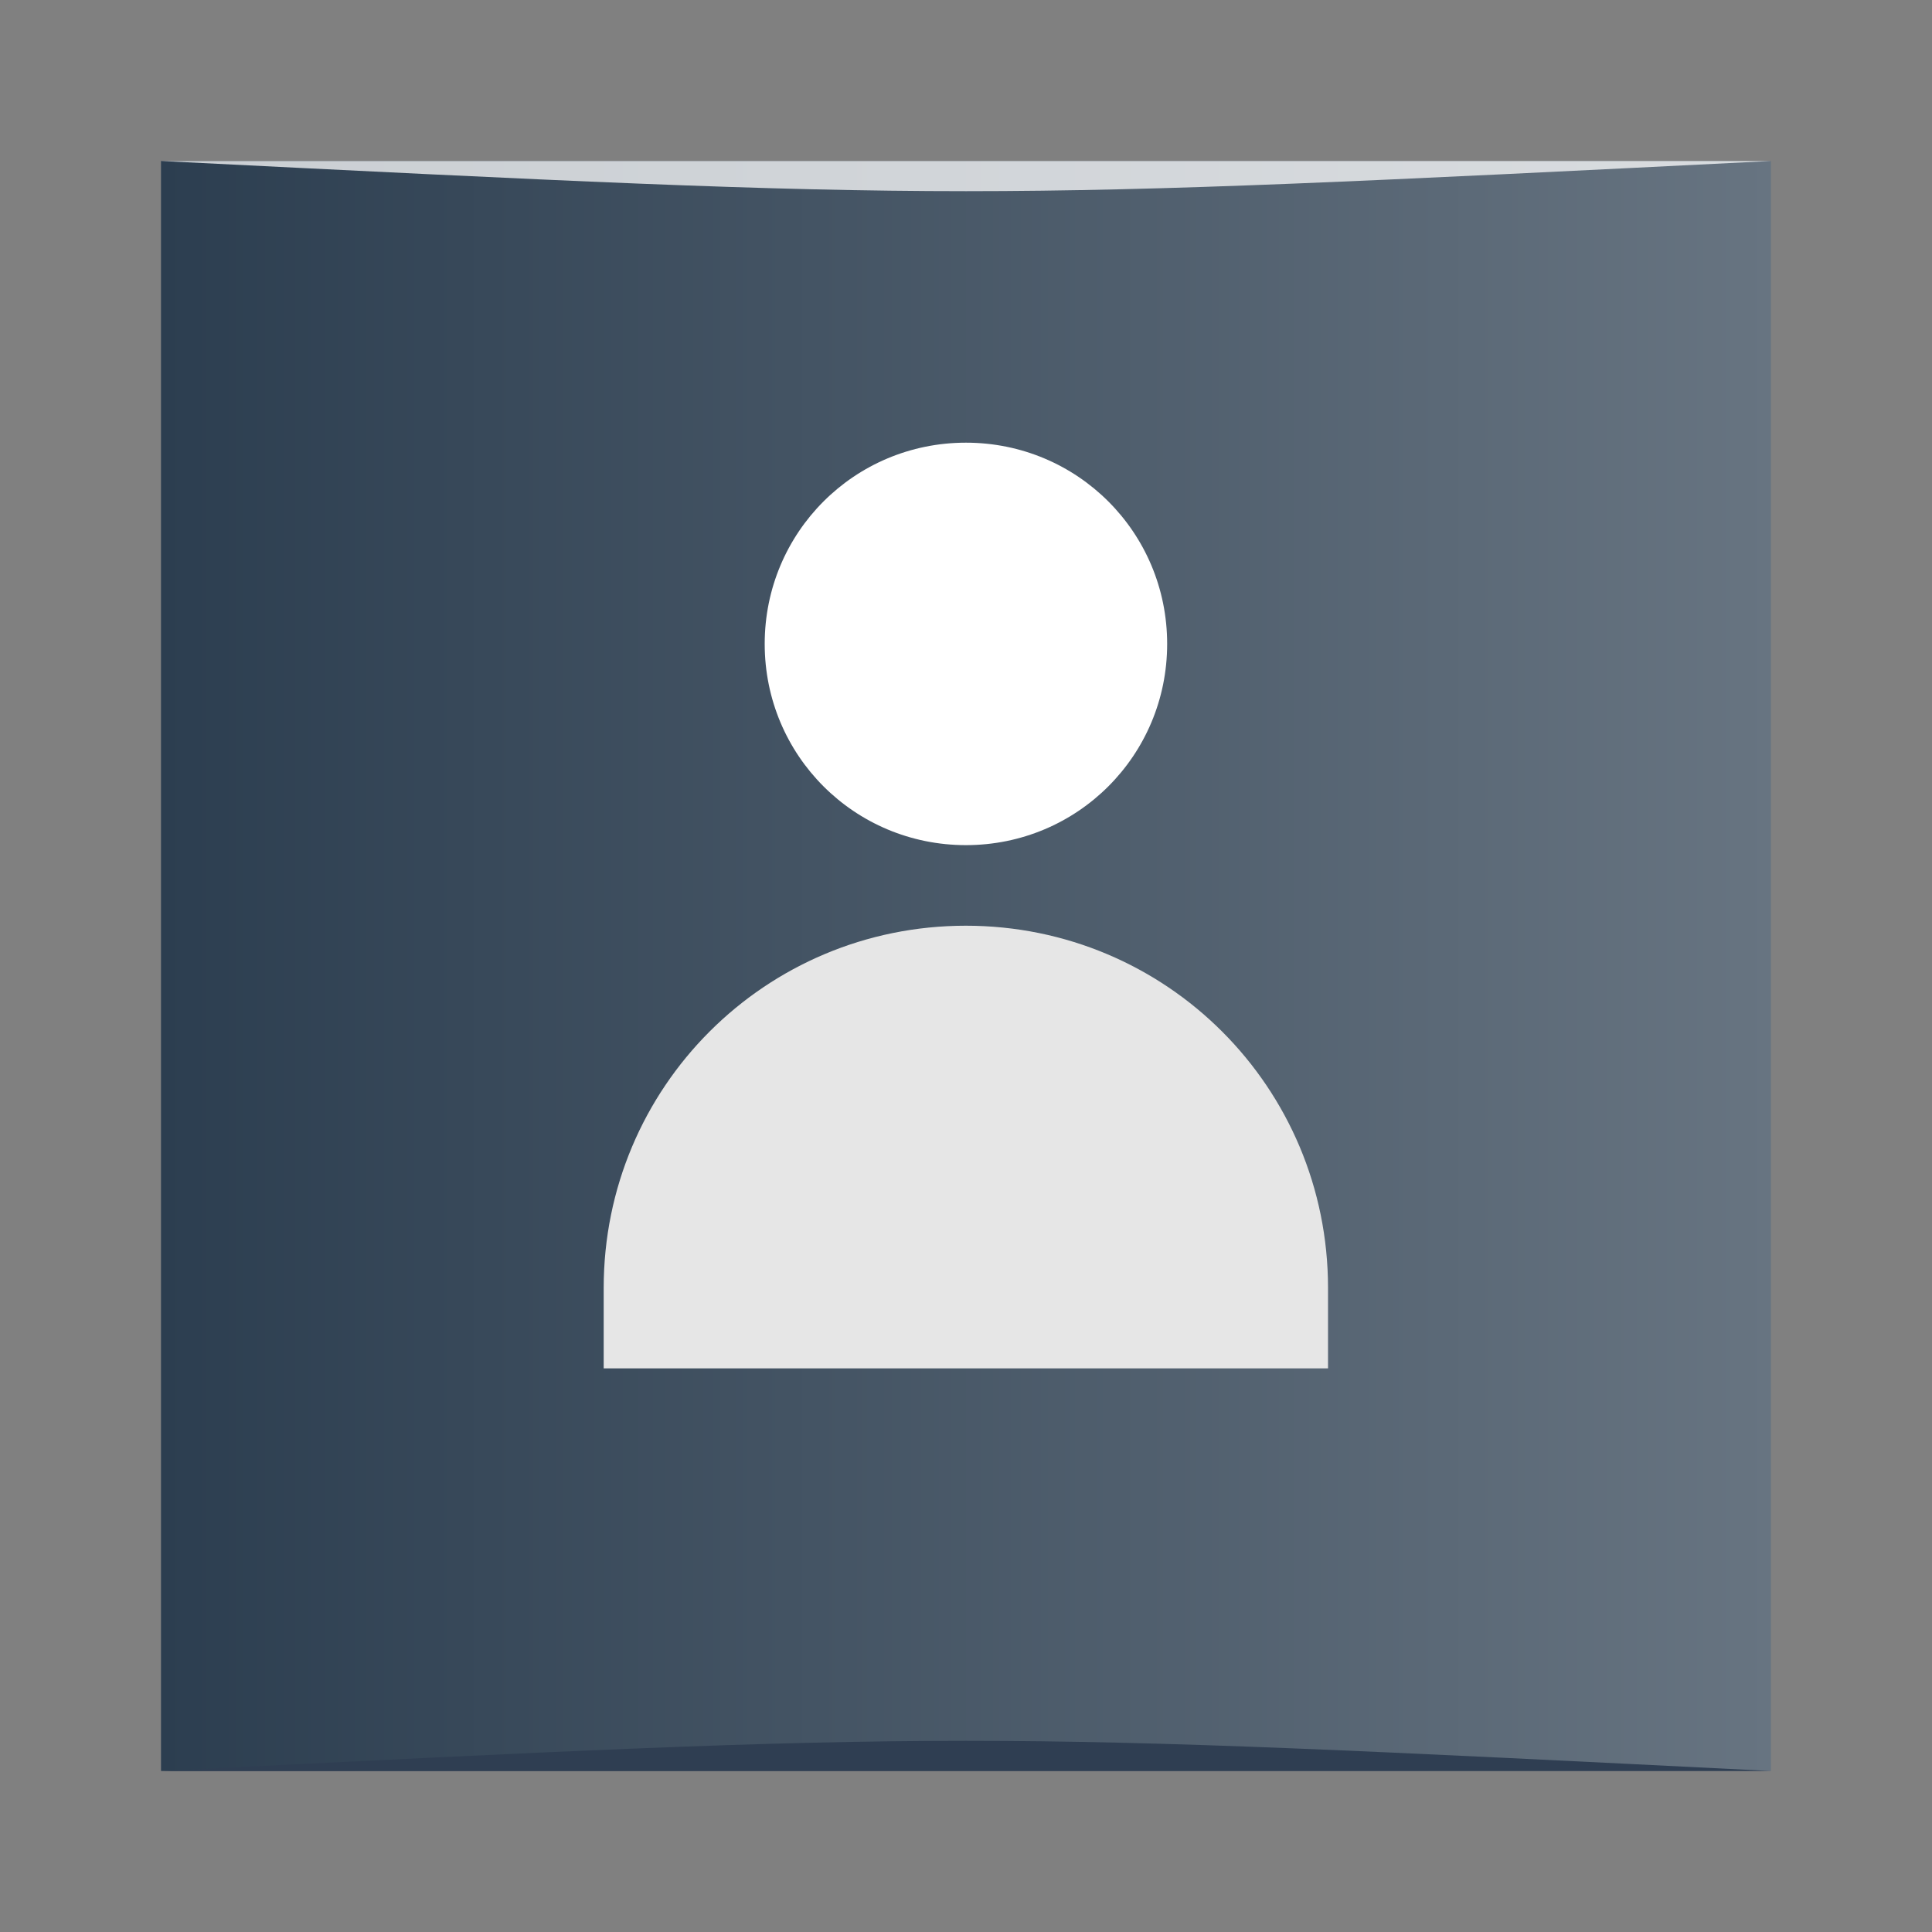 <?xml version="1.0" encoding="UTF-8" standalone="no"?>
<!-- Created with Inkscape (http://www.inkscape.org/) -->

<svg
   xmlns:dc="http://purl.org/dc/elements/1.1/"
   xmlns:cc="http://creativecommons.org/ns#"
   xmlns:rdf="http://www.w3.org/1999/02/22-rdf-syntax-ns#"
   xmlns:svg="http://www.w3.org/2000/svg"
   xmlns="http://www.w3.org/2000/svg"
   xmlns:xlink="http://www.w3.org/1999/xlink"
   xmlns:sodipodi="http://sodipodi.sourceforge.net/DTD/sodipodi-0.dtd"
   xmlns:inkscape="http://www.inkscape.org/namespaces/inkscape"
   width="48"
   height="48"
   id="svg2"
   version="1.1"
   inkscape:version="0.48.4 r9939"
   viewBox="0 0 13.547 13.547"
   sodipodi:docname="addressbook.svg">
  <rect x="0" y="0" width="13.547" height="13.547" fill="#808080" stroke="none"/>
  <defs
     id="defs4">
    <linearGradient
       id="linearGradient3785">
      <stop
         style="stop-color:#2c3e50;stop-opacity:1;"
         offset="0"
         id="stop3787" />
      <stop
         style="stop-color:#677481;stop-opacity:1;"
         offset="1"
         id="stop3789" />
    </linearGradient>
    <linearGradient
       inkscape:collect="always"
       xlink:href="#linearGradient3785"
       id="linearGradient3791"
       x1="-36.99"
       y1="404.618"
       x2="-25.701"
       y2="404.618"
       gradientUnits="userSpaceOnUse" />
  </defs>
  <sodipodi:namedview
     id="base"
     pagecolor="#ffffff"
     bordercolor="#666666"
     borderopacity="1.0"
     inkscape:pageopacity="0"
     inkscape:pageshadow="2"
     inkscape:zoom="6.2934149"
     inkscape:cx="-2.8441648"
     inkscape:cy="14.536677"
     inkscape:document-units="px"
     inkscape:current-layer="layer1"
     showgrid="true"
     inkscape:showpageshadow="false"
     borderlayer="true"
     units="px"
     fit-margin-top="0"
     fit-margin-left="0"
     fit-margin-right="0"
     fit-margin-bottom="0"
     showguides="true"
     inkscape:window-width="1871"
     inkscape:window-height="1056"
     inkscape:window-x="49"
     inkscape:window-y="24"
     inkscape:window-maximized="1"
     inkscape:guide-bbox="true">
    <sodipodi:guide
       position="-6.6748425e-06,48"
       orientation="48,0"
       id="guide4120" />
    <sodipodi:guide
       position="-6.6748425e-06,2.2810037e-05"
       orientation="0,48"
       id="guide4122" />
    <sodipodi:guide
       position="48,2.2810037e-05"
       orientation="-48,0"
       id="guide4124" />
    <sodipodi:guide
       position="48,48"
       orientation="0,-48"
       id="guide4126" />
    <sodipodi:guide
       position="4,44"
       orientation="40,0"
       id="guide4138" />
    <sodipodi:guide
       position="4,4"
       orientation="0,40"
       id="guide4140" />
    <sodipodi:guide
       position="44,4"
       orientation="-40,0"
       id="guide4142" />
    <sodipodi:guide
       position="44,44"
       orientation="0,-40"
       id="guide4144" />
    <sodipodi:guide
       position="7,48"
       orientation="40,0"
       id="guide4148" />
    <sodipodi:guide
       position="7,8"
       orientation="0,34"
       id="guide4150" />
    <sodipodi:guide
       position="41,8"
       orientation="-40,0"
       id="guide4152" />
    <sodipodi:guide
       position="41,48"
       orientation="0,-34"
       id="guide4154" />
    <sodipodi:guide
       position="15,33"
       orientation="18,0"
       id="guide4158" />
    <sodipodi:guide
       position="15,15"
       orientation="0,18"
       id="guide4160" />
    <sodipodi:guide
       position="33,15"
       orientation="-18,0"
       id="guide4162" />
    <sodipodi:guide
       position="33,33"
       orientation="0,-18"
       id="guide4164" />
    <sodipodi:guide
       position="2,44"
       orientation="40,0"
       id="guide3279" />
    <sodipodi:guide
       position="2,4"
       orientation="0,44"
       id="guide3281" />
    <sodipodi:guide
       position="46,4"
       orientation="-40,0"
       id="guide3283" />
    <sodipodi:guide
       position="46,44"
       orientation="0,-44"
       id="guide3285" />
    <sodipodi:guide
       orientation="1,0"
       position="15,19.269"
       id="guide3013" />
    <inkscape:grid
       type="xygrid"
       id="grid3015" />
  </sodipodi:namedview>
  <g
     inkscape:label="Capa 1"
     inkscape:groupmode="layer"
     id="layer1"
     transform="translate(38.119,-397.845)">
    <rect
       style="fill:url(#linearGradient3791);fill-opacity:1.0;stroke:none"
       id="rect4118"
       width="11.289"
       height="11.289"
       x="-36.99"
       y="398.974"
       ry="3.0617386e-05" />
    <path
       style="fill:#e6e6e6;fill-opacity:1;stroke:none"
       d="m -31.346,404.336 c -1.407,0 -2.54,1.133 -2.54,2.54 l 0,0.282 0,0.282 0.155,0 0.409,0 0.195,0 3.561,0 0.604,0 0.155,0 0,-0.282 0,-0.282 c 0,-1.407 -1.133,-2.54 -2.54,-2.54 z"
       id="rect4114"
       inkscape:connector-curvature="0"
       sodipodi:nodetypes="sscccccccccsss" />
    <path
       style="fill:#2f3e52;fill-opacity:1;stroke:none"
       d="m -36.99,410.263 11.289,7e-5 c -5.644,-0.282 -5.644,-0.282 -11.289,0 z"
       id="path3800"
       inkscape:connector-curvature="0"
       sodipodi:nodetypes="cccc" />
    <path
       sodipodi:nodetypes="cccc"
       inkscape:connector-curvature="0"
       id="path3804"
       d="m -36.99,398.974 11.289,-7e-5 c -5.644,0.282 -5.644,0.282 -11.289,0 z"
       style="fill:#ffffff;fill-opacity:1;stroke:none;opacity:0.75" />
    <path
       sodipodi:type="arc"
       style="fill:#ffffff;fill-opacity:1;fill-rule:evenodd;stroke:#ffffff;stroke-opacity:1"
       id="path3781"
       sodipodi:cx="25"
       sodipodi:cy="16"
       sodipodi:rx="4"
       sodipodi:ry="4"
       d="m 29,16 c 0,2.209 -1.791,4 -4,4 -2.209,0 -4,-1.791 -4,-4 0,-2.209 1.791,-4 4,-4 2.209,0 4,1.791 4,4 z"
       transform="matrix(0.295,0,0,0.29,-38.696,397.737)" />
    <path
       inkscape:connector-curvature="0"
       style="fill:#ffffff;fill-opacity:1;stroke:none"
       d="m -31.346,400.949 c -0.782,0 -1.411,0.629 -1.411,1.411 0,0.782 0.629,1.411 1.411,1.411 0.782,0 1.411,-0.629 1.411,-1.411 0,-0.782 -0.629,-1.411 -1.411,-1.411 z m -5e-6,0.282 c 0.564,0 1.129,0.564 1.129,1.129 0,0.564 -0.564,1.129 -1.129,1.129 -0.564,0 -1.129,-0.564 -1.129,-1.129 0,-0.564 0.564,-1.129 1.129,-1.129 z"
       id="rect4112"
       sodipodi:nodetypes="ssssssssss" />
  </g>
</svg>
